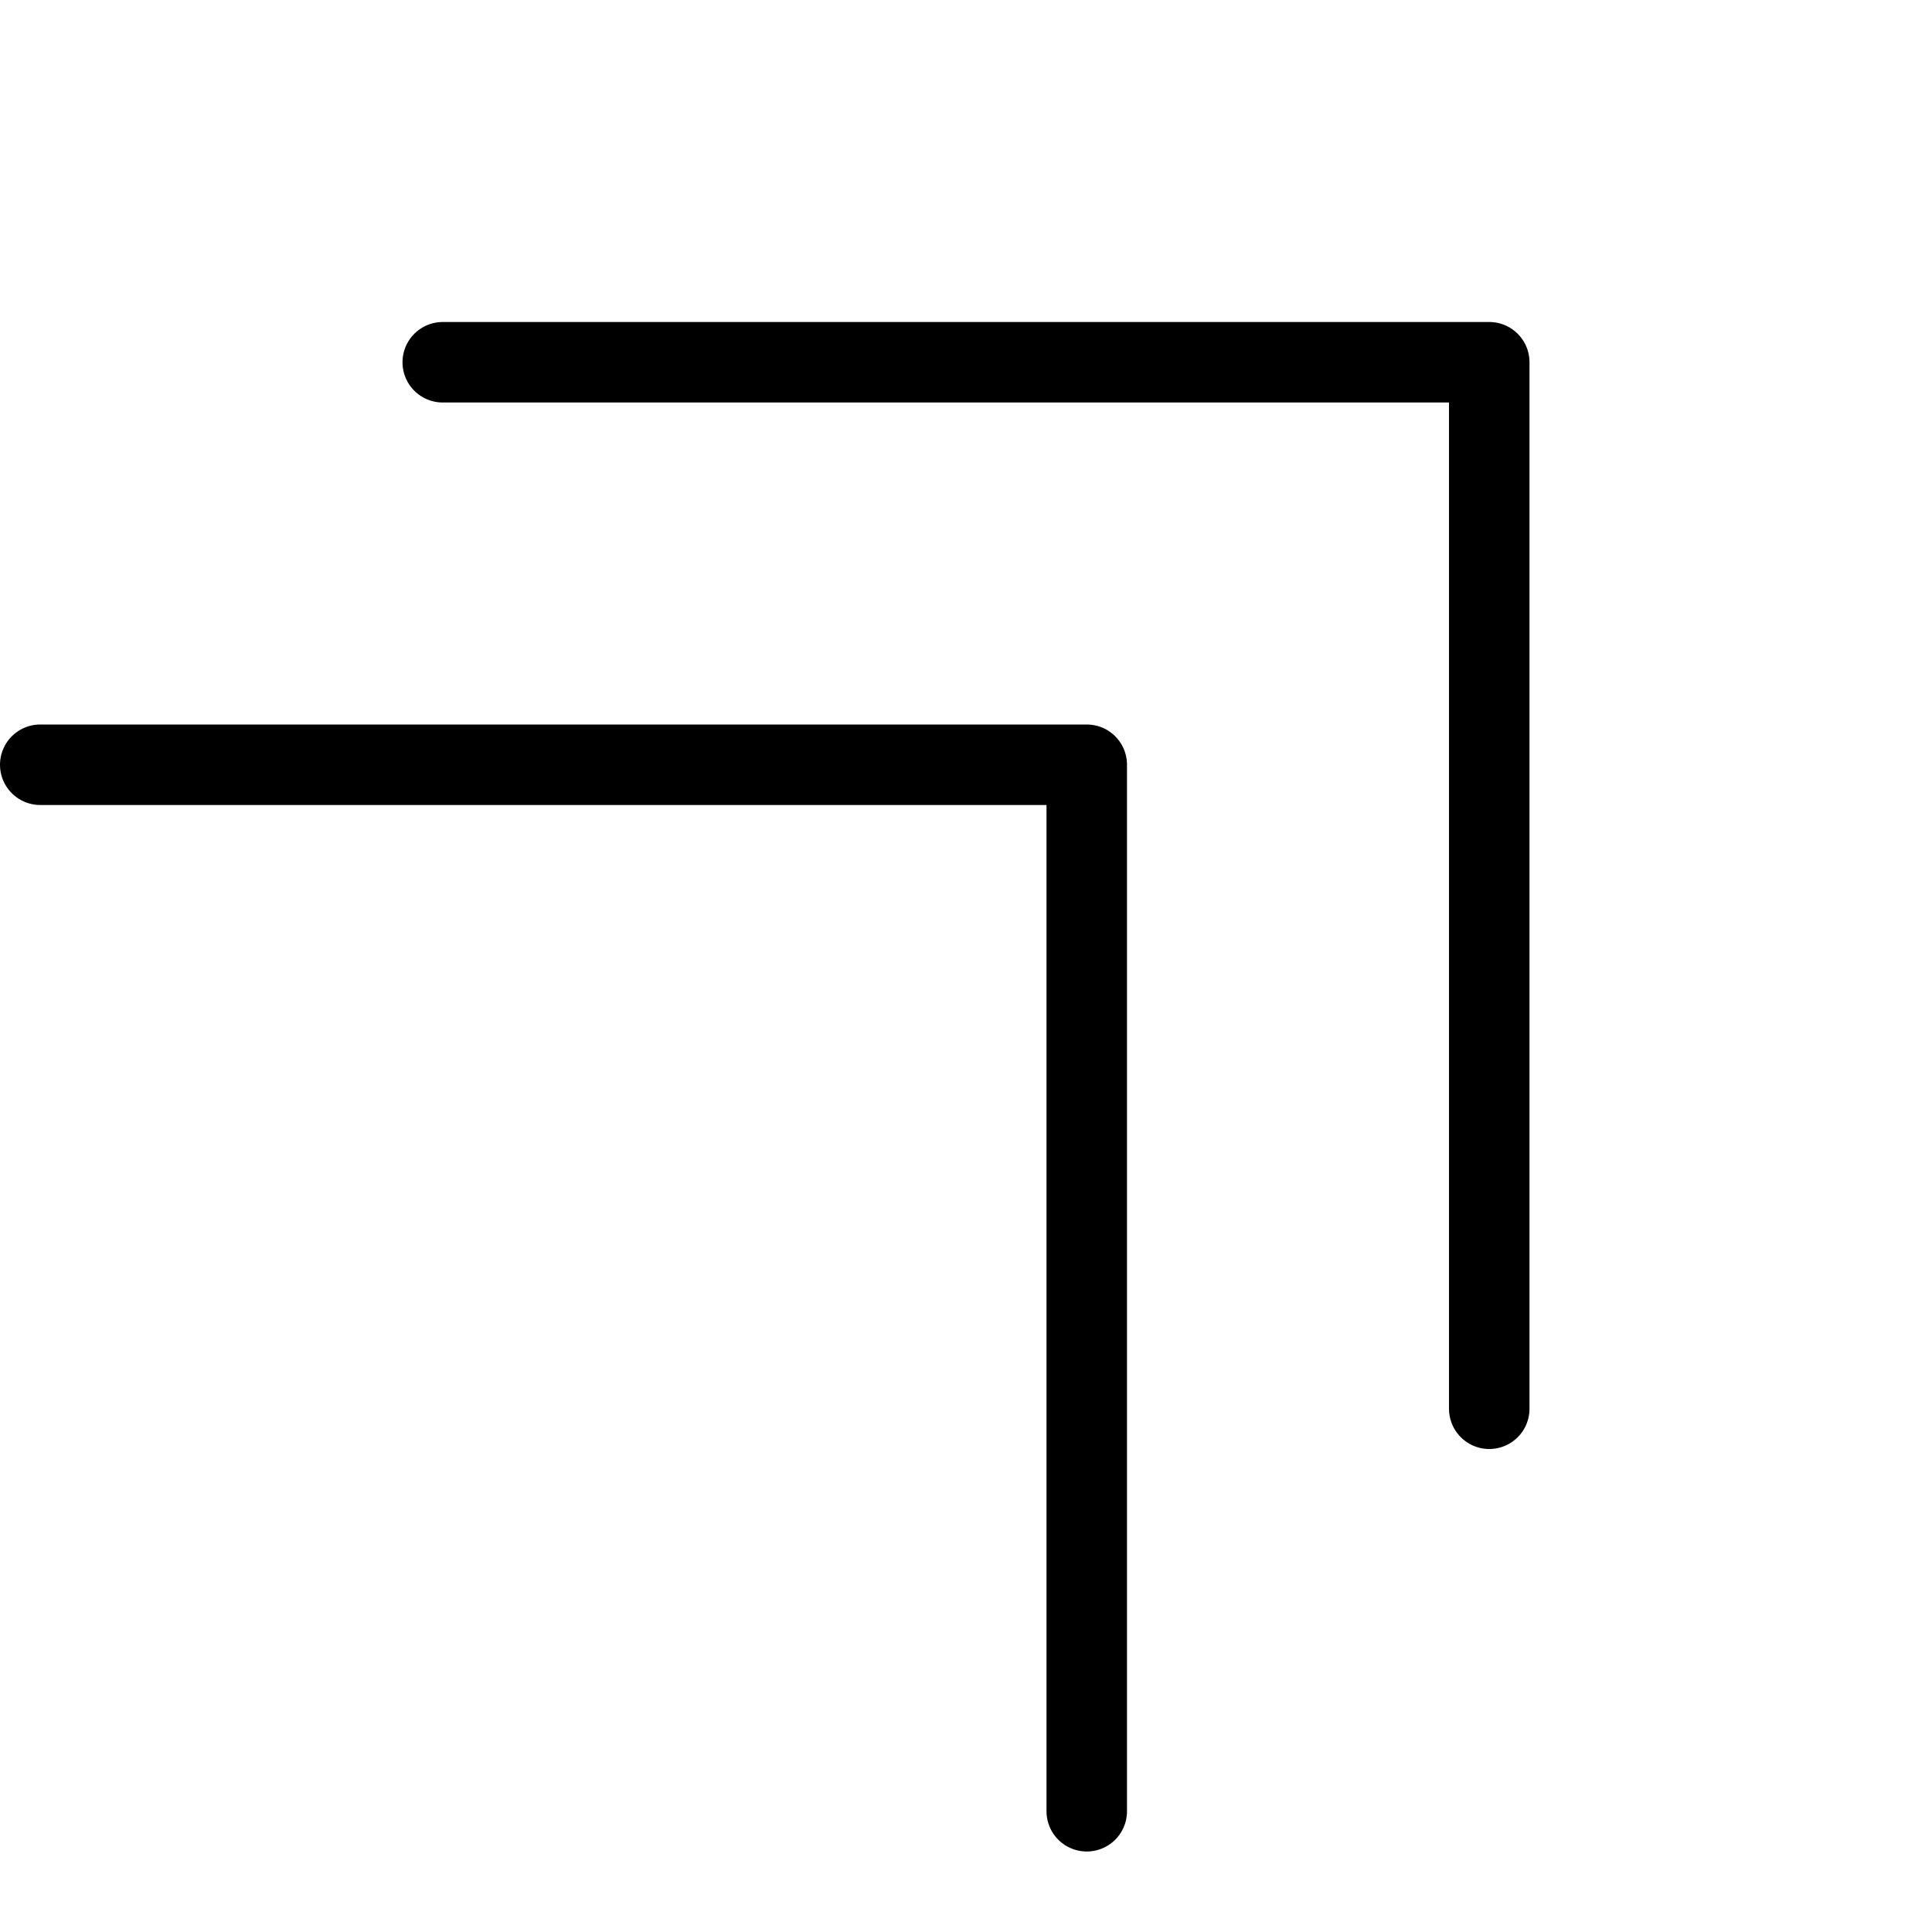 <svg height="24" viewBox="0 0 24 24" width="24" xmlns="http://www.w3.org/2000/svg"><path d="m18.5 17.5v-13h-13m8 18v-13h-13" fill="none" stroke="#000" stroke-linecap="round" stroke-linejoin="round"/></svg>